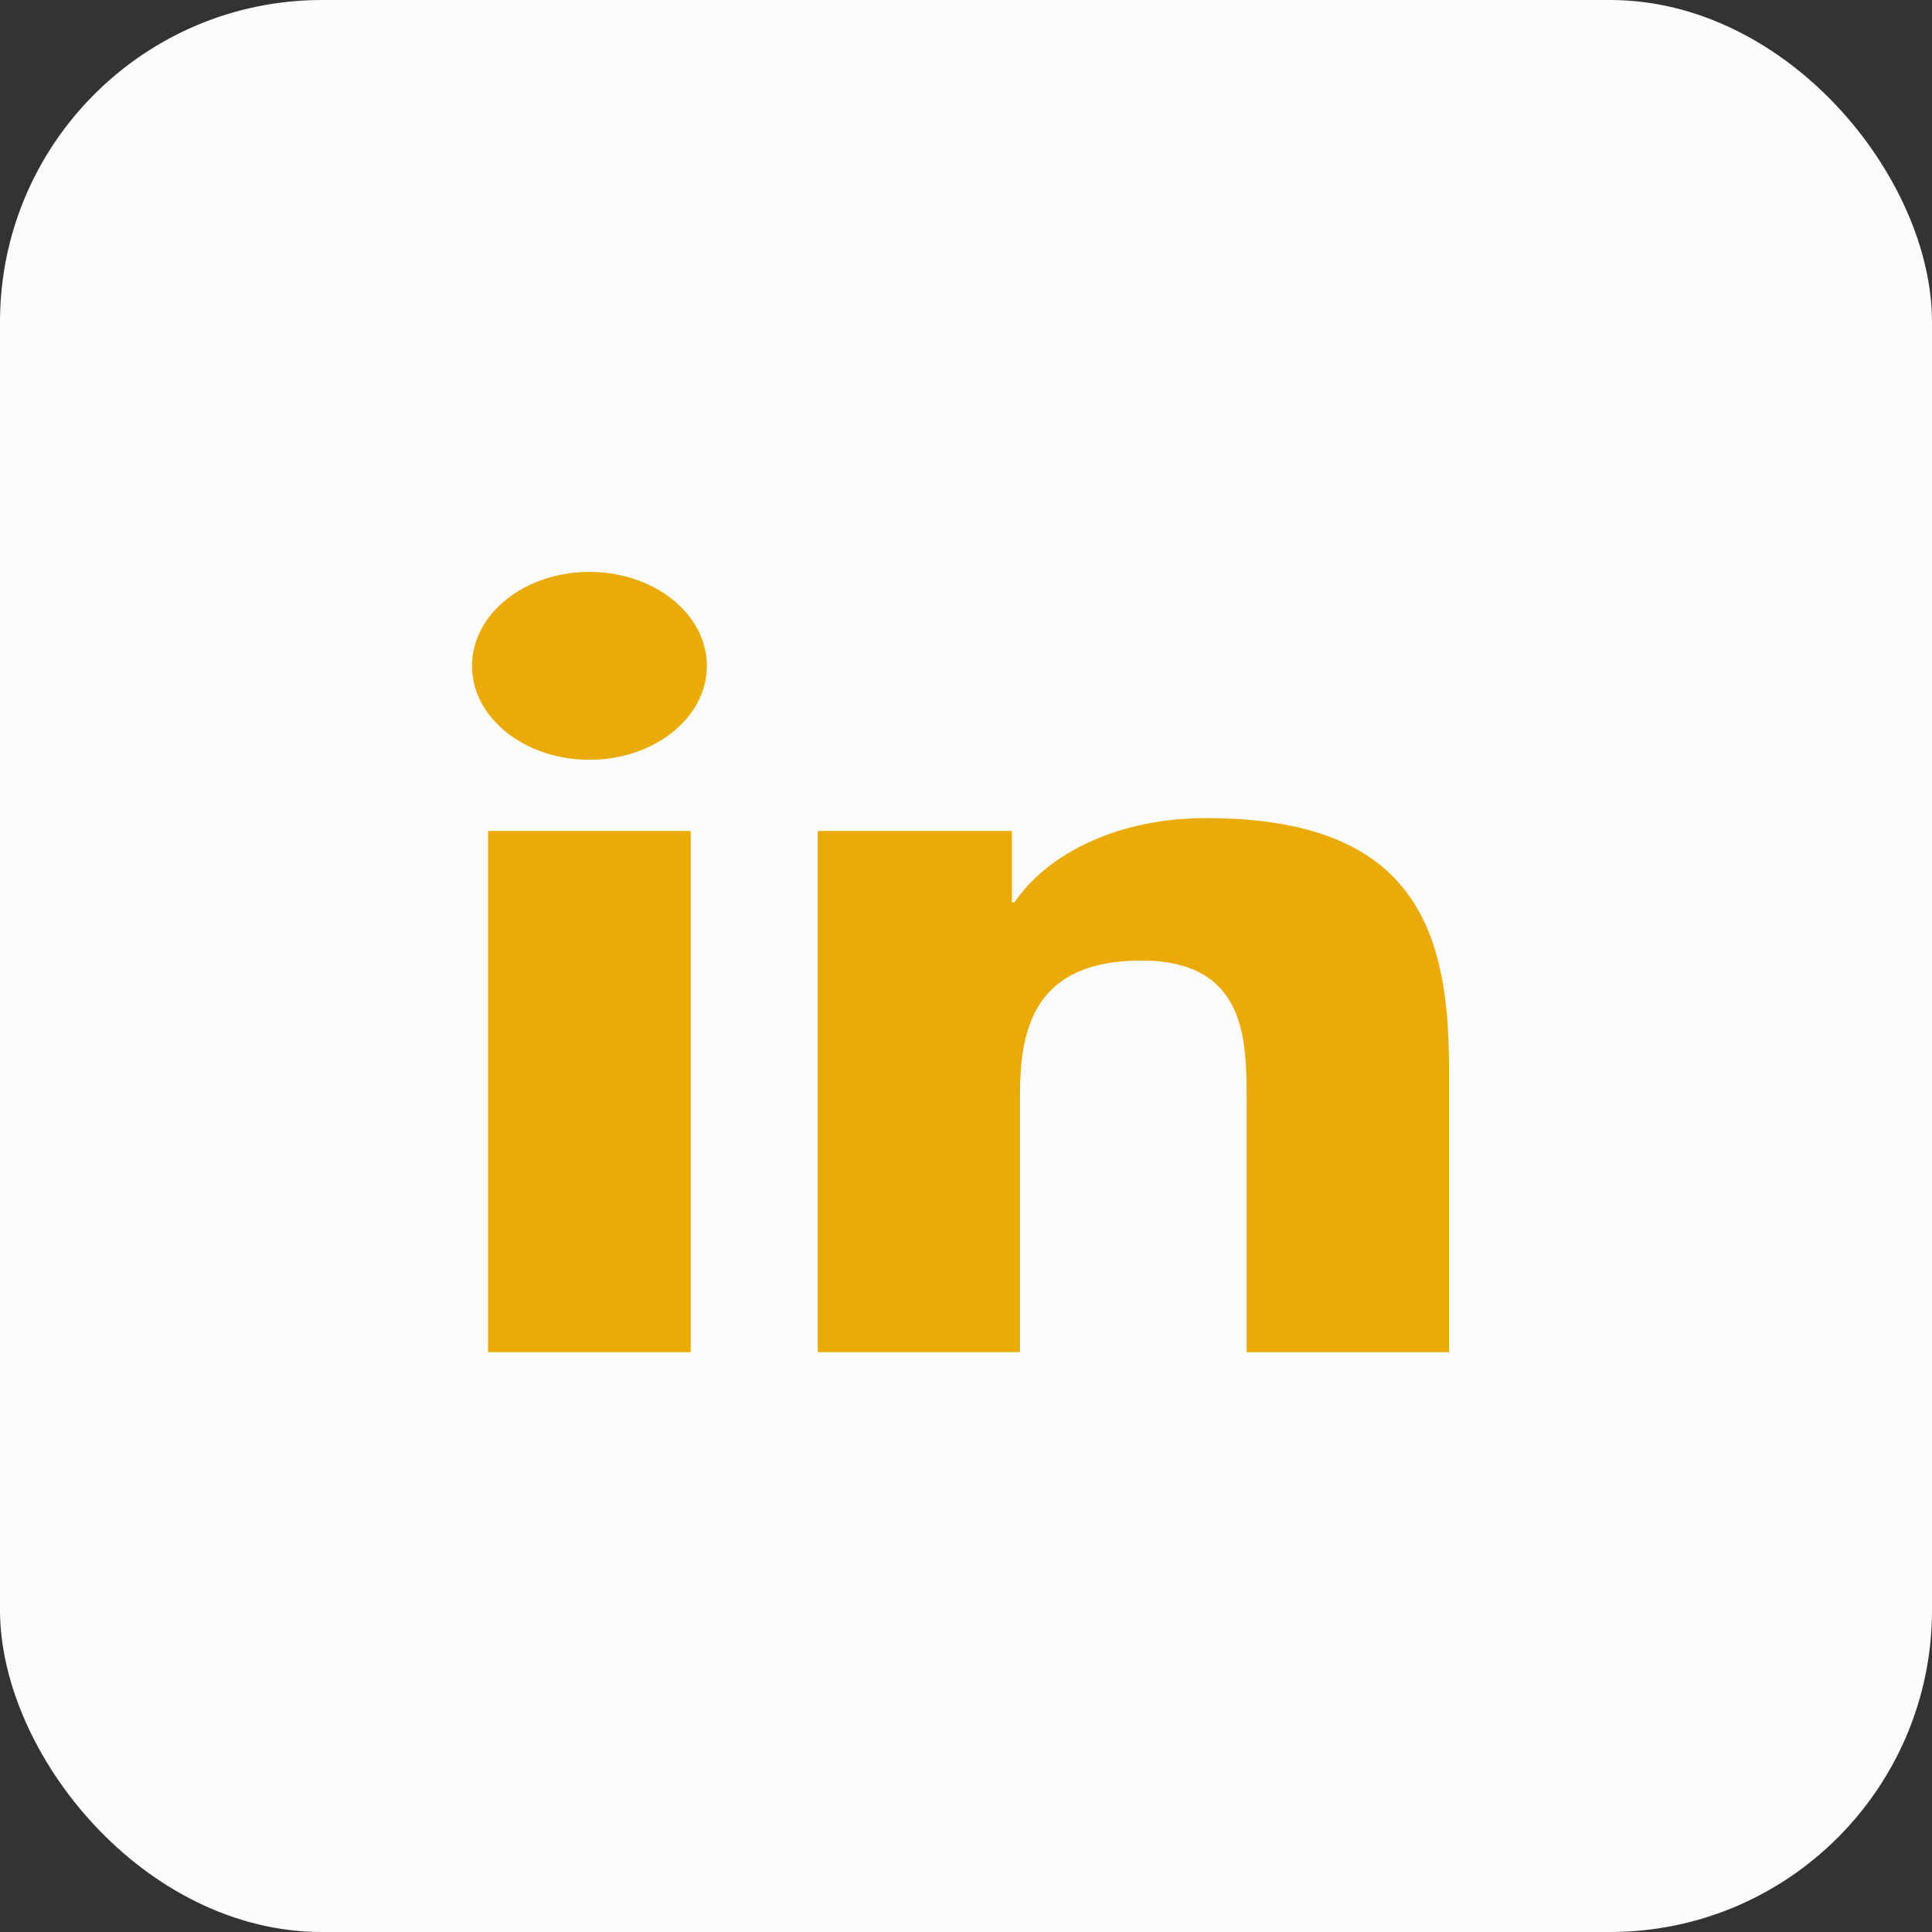 <svg width="60" height="60" viewBox="0 0 60 60" fill="none" xmlns="http://www.w3.org/2000/svg">
<rect x="0" y="0" width="60" height="60" fill="#333333" stroke="none"/>
<rect width="60" height="60" rx="10" fill="#FCFCFD"/>
<path d="M18.305 23.596C20.319 23.596 21.952 22.29 21.952 20.679C21.952 19.067 20.319 17.761 18.305 17.761C16.291 17.761 14.658 19.067 14.658 20.679C14.658 22.29 16.291 23.596 18.305 23.596Z" fill="#EAAA08"/>
<path d="M25.395 25.807V41.992H31.677V33.988C31.677 31.876 32.173 29.831 35.447 29.831C38.675 29.831 38.715 32.245 38.715 34.121V41.993H45V33.117C45 28.757 43.827 25.407 37.457 25.407C34.398 25.407 32.348 26.749 31.51 28.02H31.425V25.807H25.395ZM15.158 25.807H21.45V41.992H15.158V25.807Z" fill="#EAAA08"/>
</svg>
